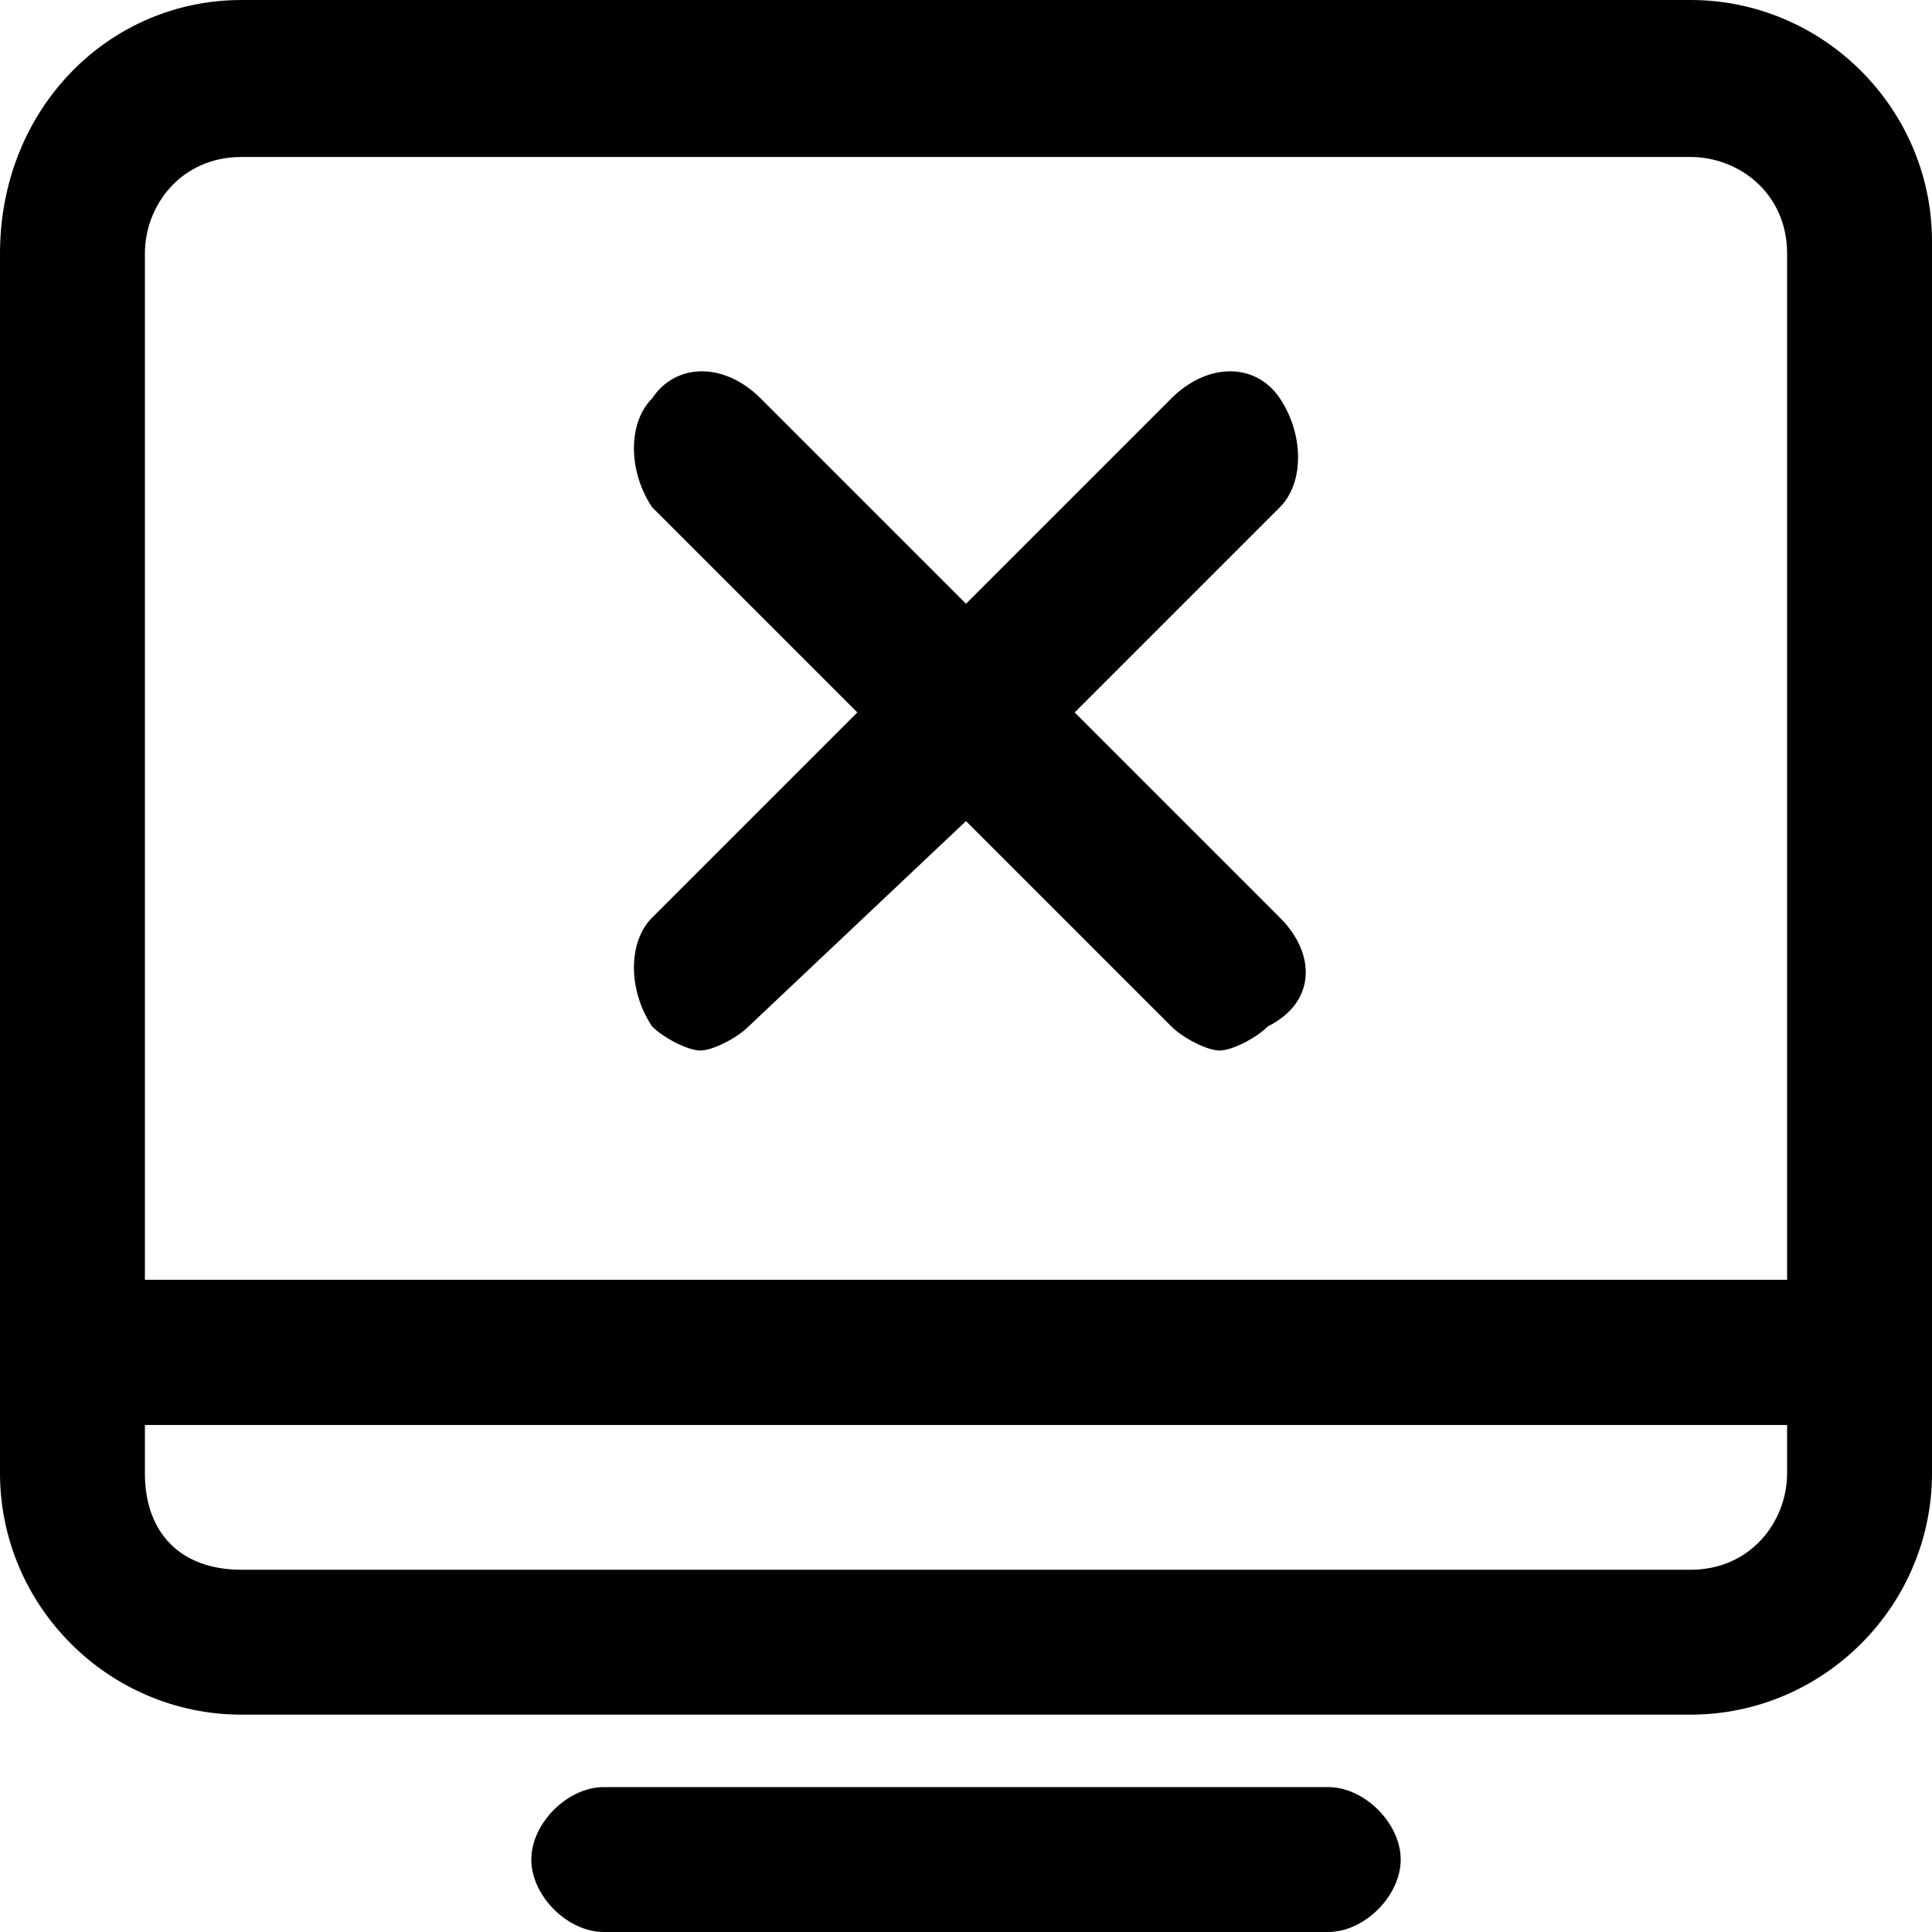 <?xml version="1.0" encoding="utf-8"?>
<!-- Generator: Adobe Illustrator 25.2.1, SVG Export Plug-In . SVG Version: 6.00 Build 0)  -->
<svg version="1.1" id="Layer_1" xmlns="http://www.w3.org/2000/svg" xmlns:xlink="http://www.w3.org/1999/xlink" x="0px" y="0px"
	 viewBox="0 0 16 16" style="enable-background:new 0 0 16 16;" xml:space="preserve">
<style type="text/css">
	.st0{fill:none;stroke:#000000;stroke-width:1.2;stroke-miterlimit:10;}
</style>
<g>
	<path d="M16,11.8H0l0-9.7C0,0.9,0.9,0,2,0H14c1.1,0,2,0.9,2,2L16,11.8z M1.2,10.6h13.6l0-8.5c0-0.5-0.4-0.8-0.8-0.8H2
		c-0.5,0-0.8,0.4-0.8,0.8L1.2,10.6z"/>
</g>
<g>
	<path d="M14,14.2H2c-1.1,0-2-0.9-2-2v-1.6h16v1.6C16,13.3,15.1,14.2,14,14.2z M1.2,11.8v0.4C1.2,12.7,1.5,13,2,13h12
		c0.5,0,0.8-0.4,0.8-0.8v-0.4H1.2z"/>
</g>
<path class="st0" d="M11.1,14.5"/>
<rect x="5.7" y="0" width="2.1" height="1.2"/>
<g>
	<path d="M11,16H5c-0.3,0-0.6-0.3-0.6-0.6s0.3-0.6,0.6-0.6h6c0.3,0,0.6,0.3,0.6,0.6S11.3,16,11,16z"/>
</g>
<g>
	<g>
		<g>
			<path d="M10.6,7.6L8.9,5.9l1.7-1.7c0.2-0.2,0.2-0.6,0-0.9C10.4,3,10,3,9.7,3.3L8,5L6.3,3.3C6,3,5.6,3,5.4,3.3
				c-0.2,0.2-0.2,0.6,0,0.9l1.7,1.7L5.4,7.6c-0.2,0.2-0.2,0.6,0,0.9c0.1,0.1,0.3,0.2,0.4,0.2s0.3-0.1,0.4-0.2L8,6.8l1.7,1.7
				c0.1,0.1,0.3,0.2,0.4,0.2s0.3-0.1,0.4-0.2C10.9,8.3,10.9,7.9,10.6,7.6z"/>
		</g>
	</g>
</g>
</svg>

